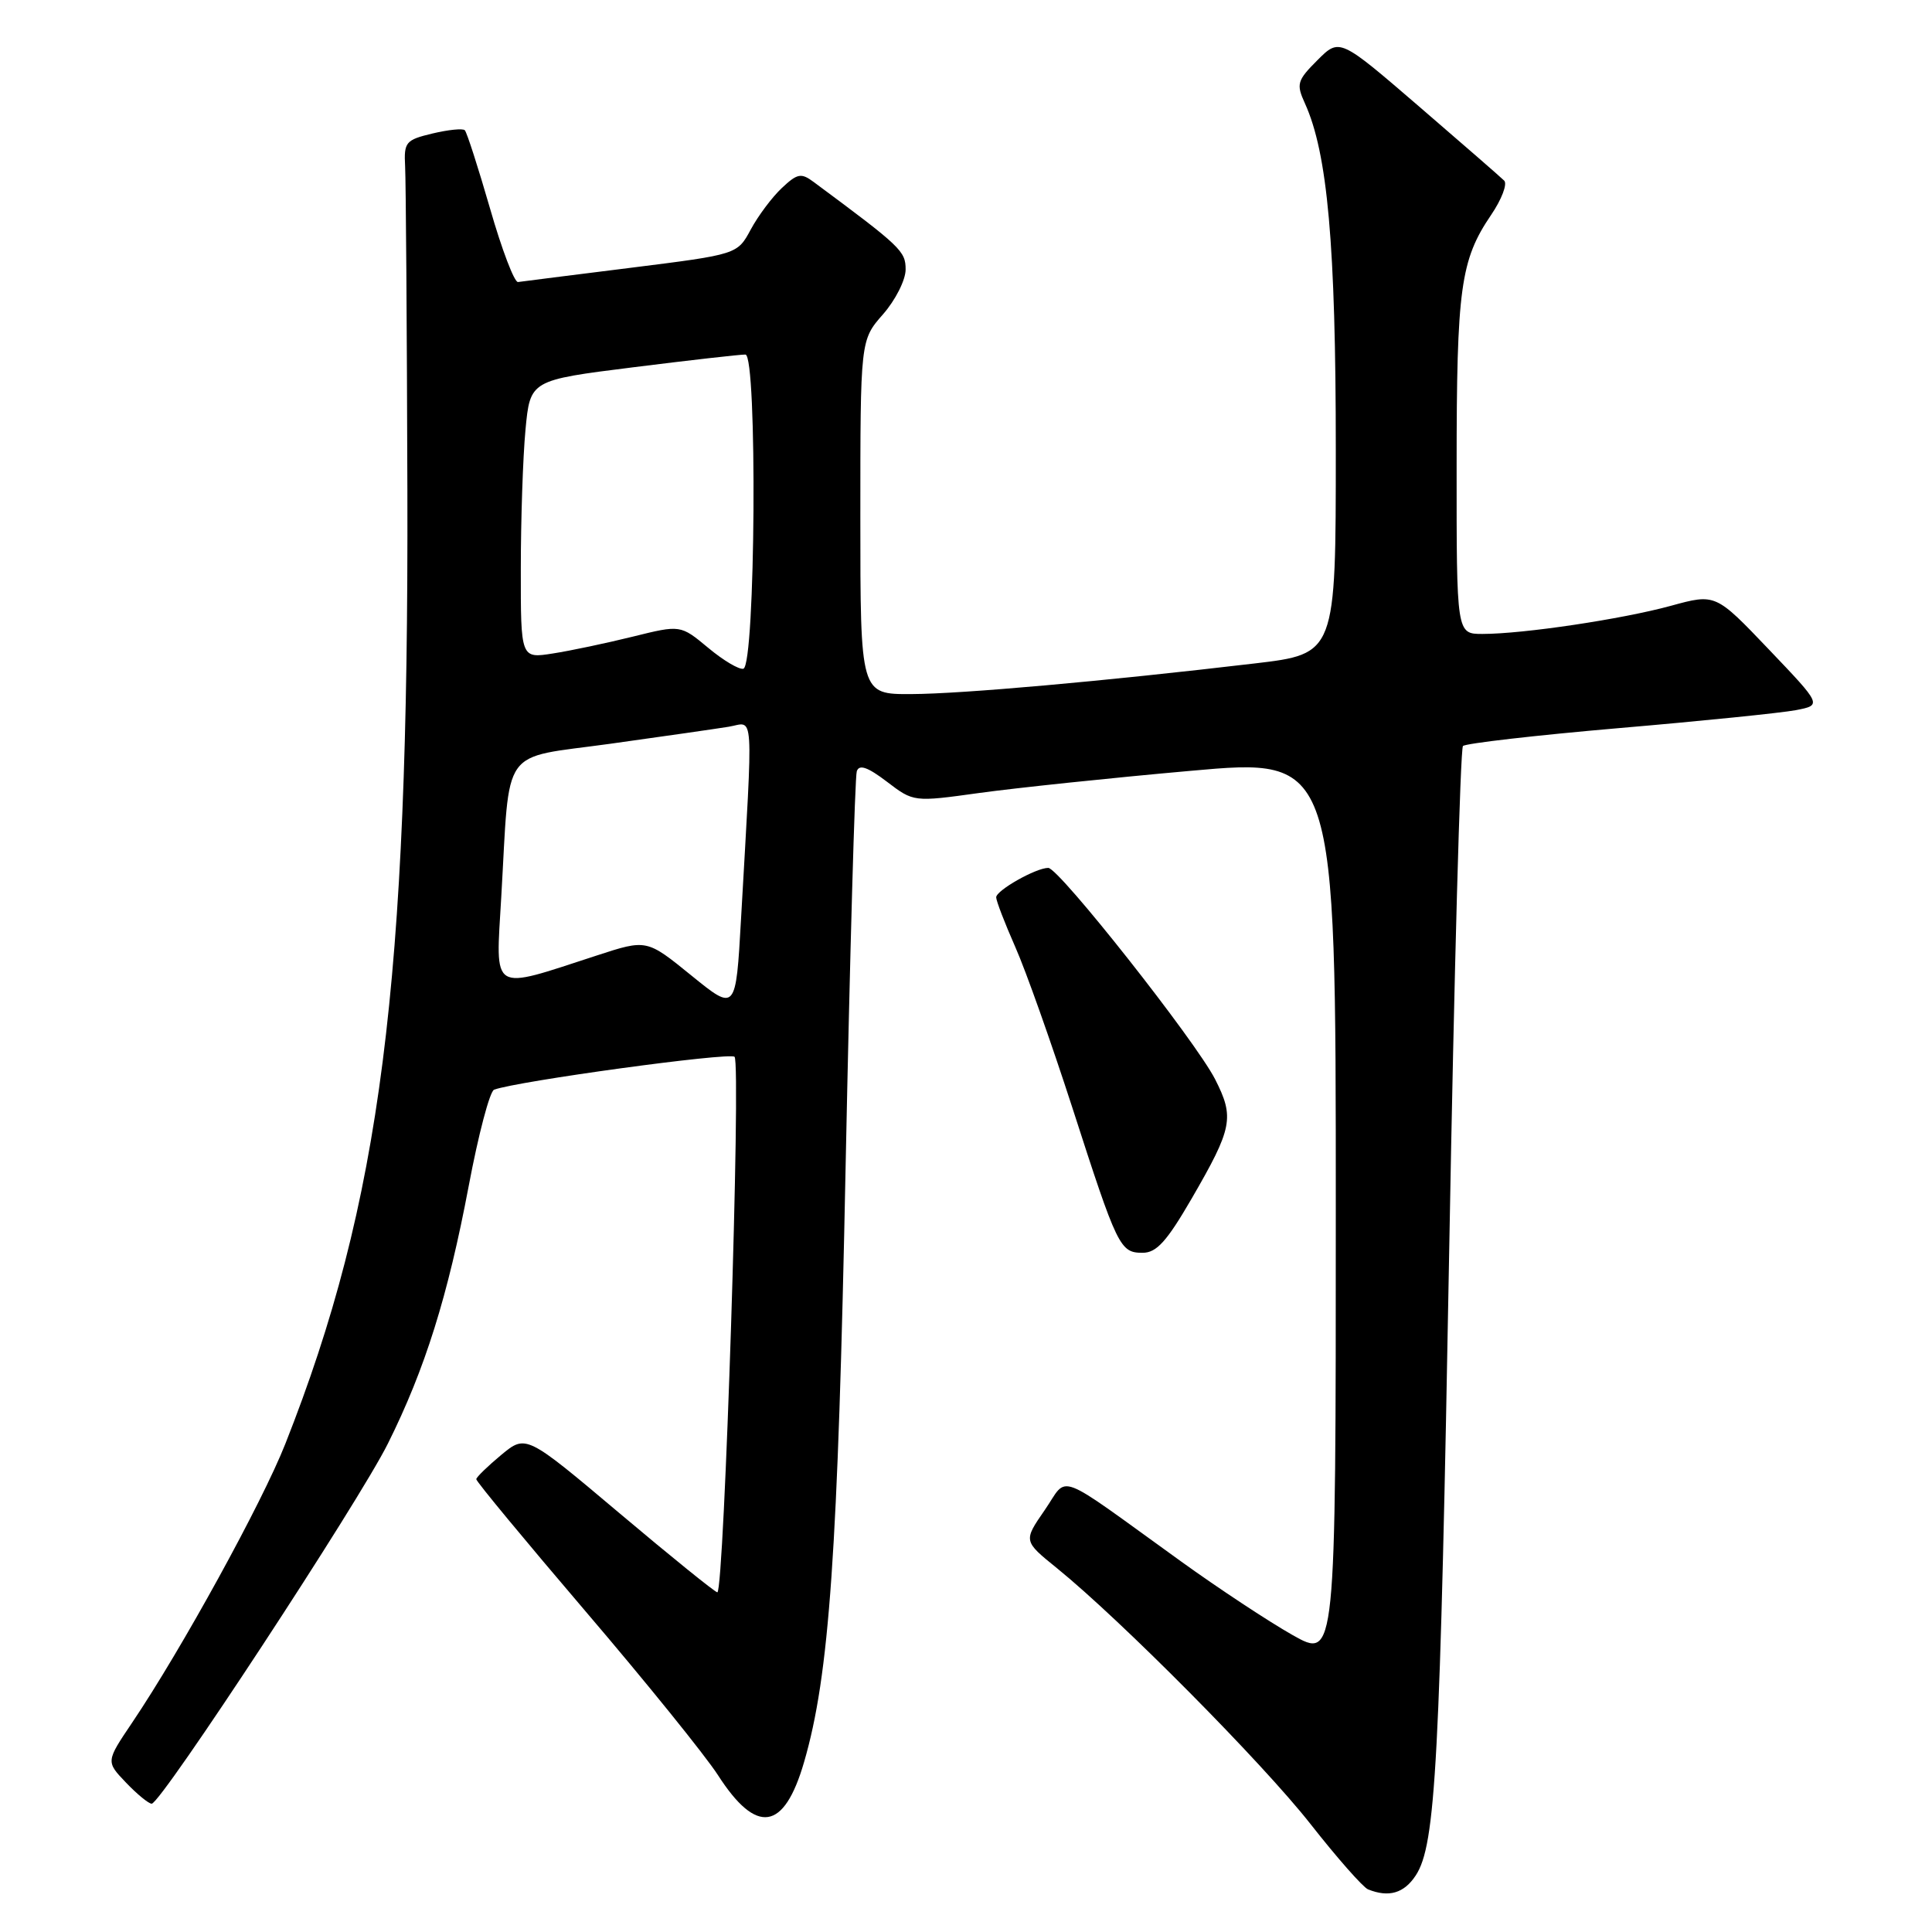 <?xml version="1.0" encoding="UTF-8" standalone="no"?>
<!DOCTYPE svg PUBLIC "-//W3C//DTD SVG 1.1//EN" "http://www.w3.org/Graphics/SVG/1.1/DTD/svg11.dtd" >
<svg xmlns="http://www.w3.org/2000/svg" xmlns:xlink="http://www.w3.org/1999/xlink" version="1.1" viewBox="0 0 256 256">
 <g >
 <path fill="currentColor"
d=" M 187.59 248.51 C 190.25 244.45 190.81 233.83 192.04 165.00 C 192.68 128.97 193.50 99.21 193.85 98.85 C 194.21 98.50 203.50 97.43 214.50 96.48 C 225.50 95.54 236.06 94.46 237.96 94.10 C 241.42 93.43 241.42 93.43 234.37 86.04 C 227.32 78.65 227.32 78.65 221.41 80.27 C 214.95 82.04 201.85 84.00 196.43 84.00 C 193.00 84.00 193.00 84.00 193.01 61.75 C 193.01 38.17 193.52 34.46 197.58 28.48 C 198.98 26.42 199.76 24.37 199.31 23.93 C 198.87 23.49 193.78 19.06 188.00 14.08 C 177.50 5.04 177.50 5.04 174.57 7.97 C 171.87 10.67 171.74 11.13 172.91 13.70 C 175.91 20.30 177.00 32.44 177.00 59.57 C 177.00 86.64 177.00 86.64 166.25 87.91 C 146.23 90.27 127.53 91.94 120.75 91.97 C 114.00 92.00 114.00 92.00 114.00 68.53 C 114.00 45.07 114.00 45.07 117.00 41.65 C 118.65 39.77 120.00 37.10 120.00 35.71 C 120.00 33.27 119.41 32.71 107.81 24.11 C 106.16 22.88 105.65 22.98 103.60 24.91 C 102.31 26.12 100.46 28.59 99.48 30.41 C 97.70 33.71 97.70 33.71 83.60 35.48 C 75.84 36.45 69.11 37.30 68.64 37.37 C 68.16 37.44 66.49 33.06 64.93 27.62 C 63.36 22.19 61.86 17.53 61.59 17.26 C 61.33 16.99 59.40 17.19 57.30 17.69 C 53.75 18.54 53.51 18.83 53.68 22.05 C 53.78 23.95 53.92 43.27 53.98 65.00 C 54.16 130.37 50.46 159.30 37.81 191.31 C 34.73 199.12 24.06 218.54 17.51 228.26 C 14.03 233.42 14.03 233.42 16.70 236.21 C 18.17 237.75 19.70 239.00 20.10 239.00 C 21.32 239.00 47.56 199.00 51.40 191.28 C 56.33 181.39 59.35 171.73 62.11 157.13 C 63.39 150.33 64.90 144.60 65.47 144.39 C 68.52 143.26 96.63 139.41 97.33 140.03 C 98.22 140.81 95.96 211.01 95.05 210.99 C 94.75 210.98 88.92 206.27 82.10 200.52 C 69.70 190.07 69.70 190.07 66.42 192.78 C 64.62 194.28 63.13 195.72 63.11 196.00 C 63.08 196.28 69.60 204.15 77.58 213.50 C 85.57 222.85 93.46 232.62 95.13 235.21 C 100.25 243.17 103.89 242.62 106.54 233.50 C 109.90 221.97 111.03 205.73 112.05 154.50 C 112.62 126.45 113.28 102.91 113.53 102.19 C 113.85 101.25 114.97 101.64 117.52 103.58 C 121.06 106.28 121.06 106.28 129.78 105.07 C 134.58 104.41 147.16 103.08 157.75 102.14 C 177.00 100.41 177.00 100.41 177.00 160.15 C 177.00 219.89 177.00 219.89 171.25 216.64 C 168.09 214.85 161.45 210.47 156.50 206.90 C 139.42 194.60 141.66 195.44 138.42 200.11 C 135.60 204.19 135.60 204.19 140.05 207.79 C 148.54 214.68 167.24 233.54 173.63 241.67 C 177.16 246.17 180.60 250.07 181.27 250.35 C 184.02 251.46 186.04 250.87 187.59 248.51 Z  M 157.90 158.82 C 163.32 149.46 163.59 148.08 161.01 143.01 C 158.42 137.94 140.32 115.00 138.90 115.00 C 137.27 115.00 132.00 117.98 132.00 118.90 C 132.00 119.37 133.14 122.33 134.53 125.48 C 135.93 128.63 139.32 138.21 142.09 146.77 C 148.07 165.31 148.40 166.00 151.41 166.00 C 153.25 166.00 154.61 164.49 157.90 158.82 Z  M 91.60 129.25 C 85.69 124.45 85.69 124.45 79.10 126.60 C 64.83 131.24 65.68 131.76 66.42 118.85 C 67.60 98.55 66.15 100.59 80.81 98.56 C 87.79 97.59 94.87 96.57 96.54 96.30 C 99.97 95.74 99.81 93.19 98.19 121.77 C 97.50 134.04 97.50 134.04 91.60 129.25 Z  M 93.84 85.84 C 90.17 82.79 90.17 82.79 83.84 84.36 C 80.35 85.22 75.59 86.23 73.25 86.59 C 69.00 87.26 69.00 87.26 69.01 75.38 C 69.01 68.85 69.29 60.55 69.63 56.94 C 70.25 50.38 70.25 50.38 83.88 48.67 C 91.37 47.73 98.07 46.97 98.77 46.98 C 100.37 47.00 100.11 88.17 98.50 88.61 C 97.95 88.76 95.85 87.52 93.84 85.84 Z "/>
</g>
</svg>